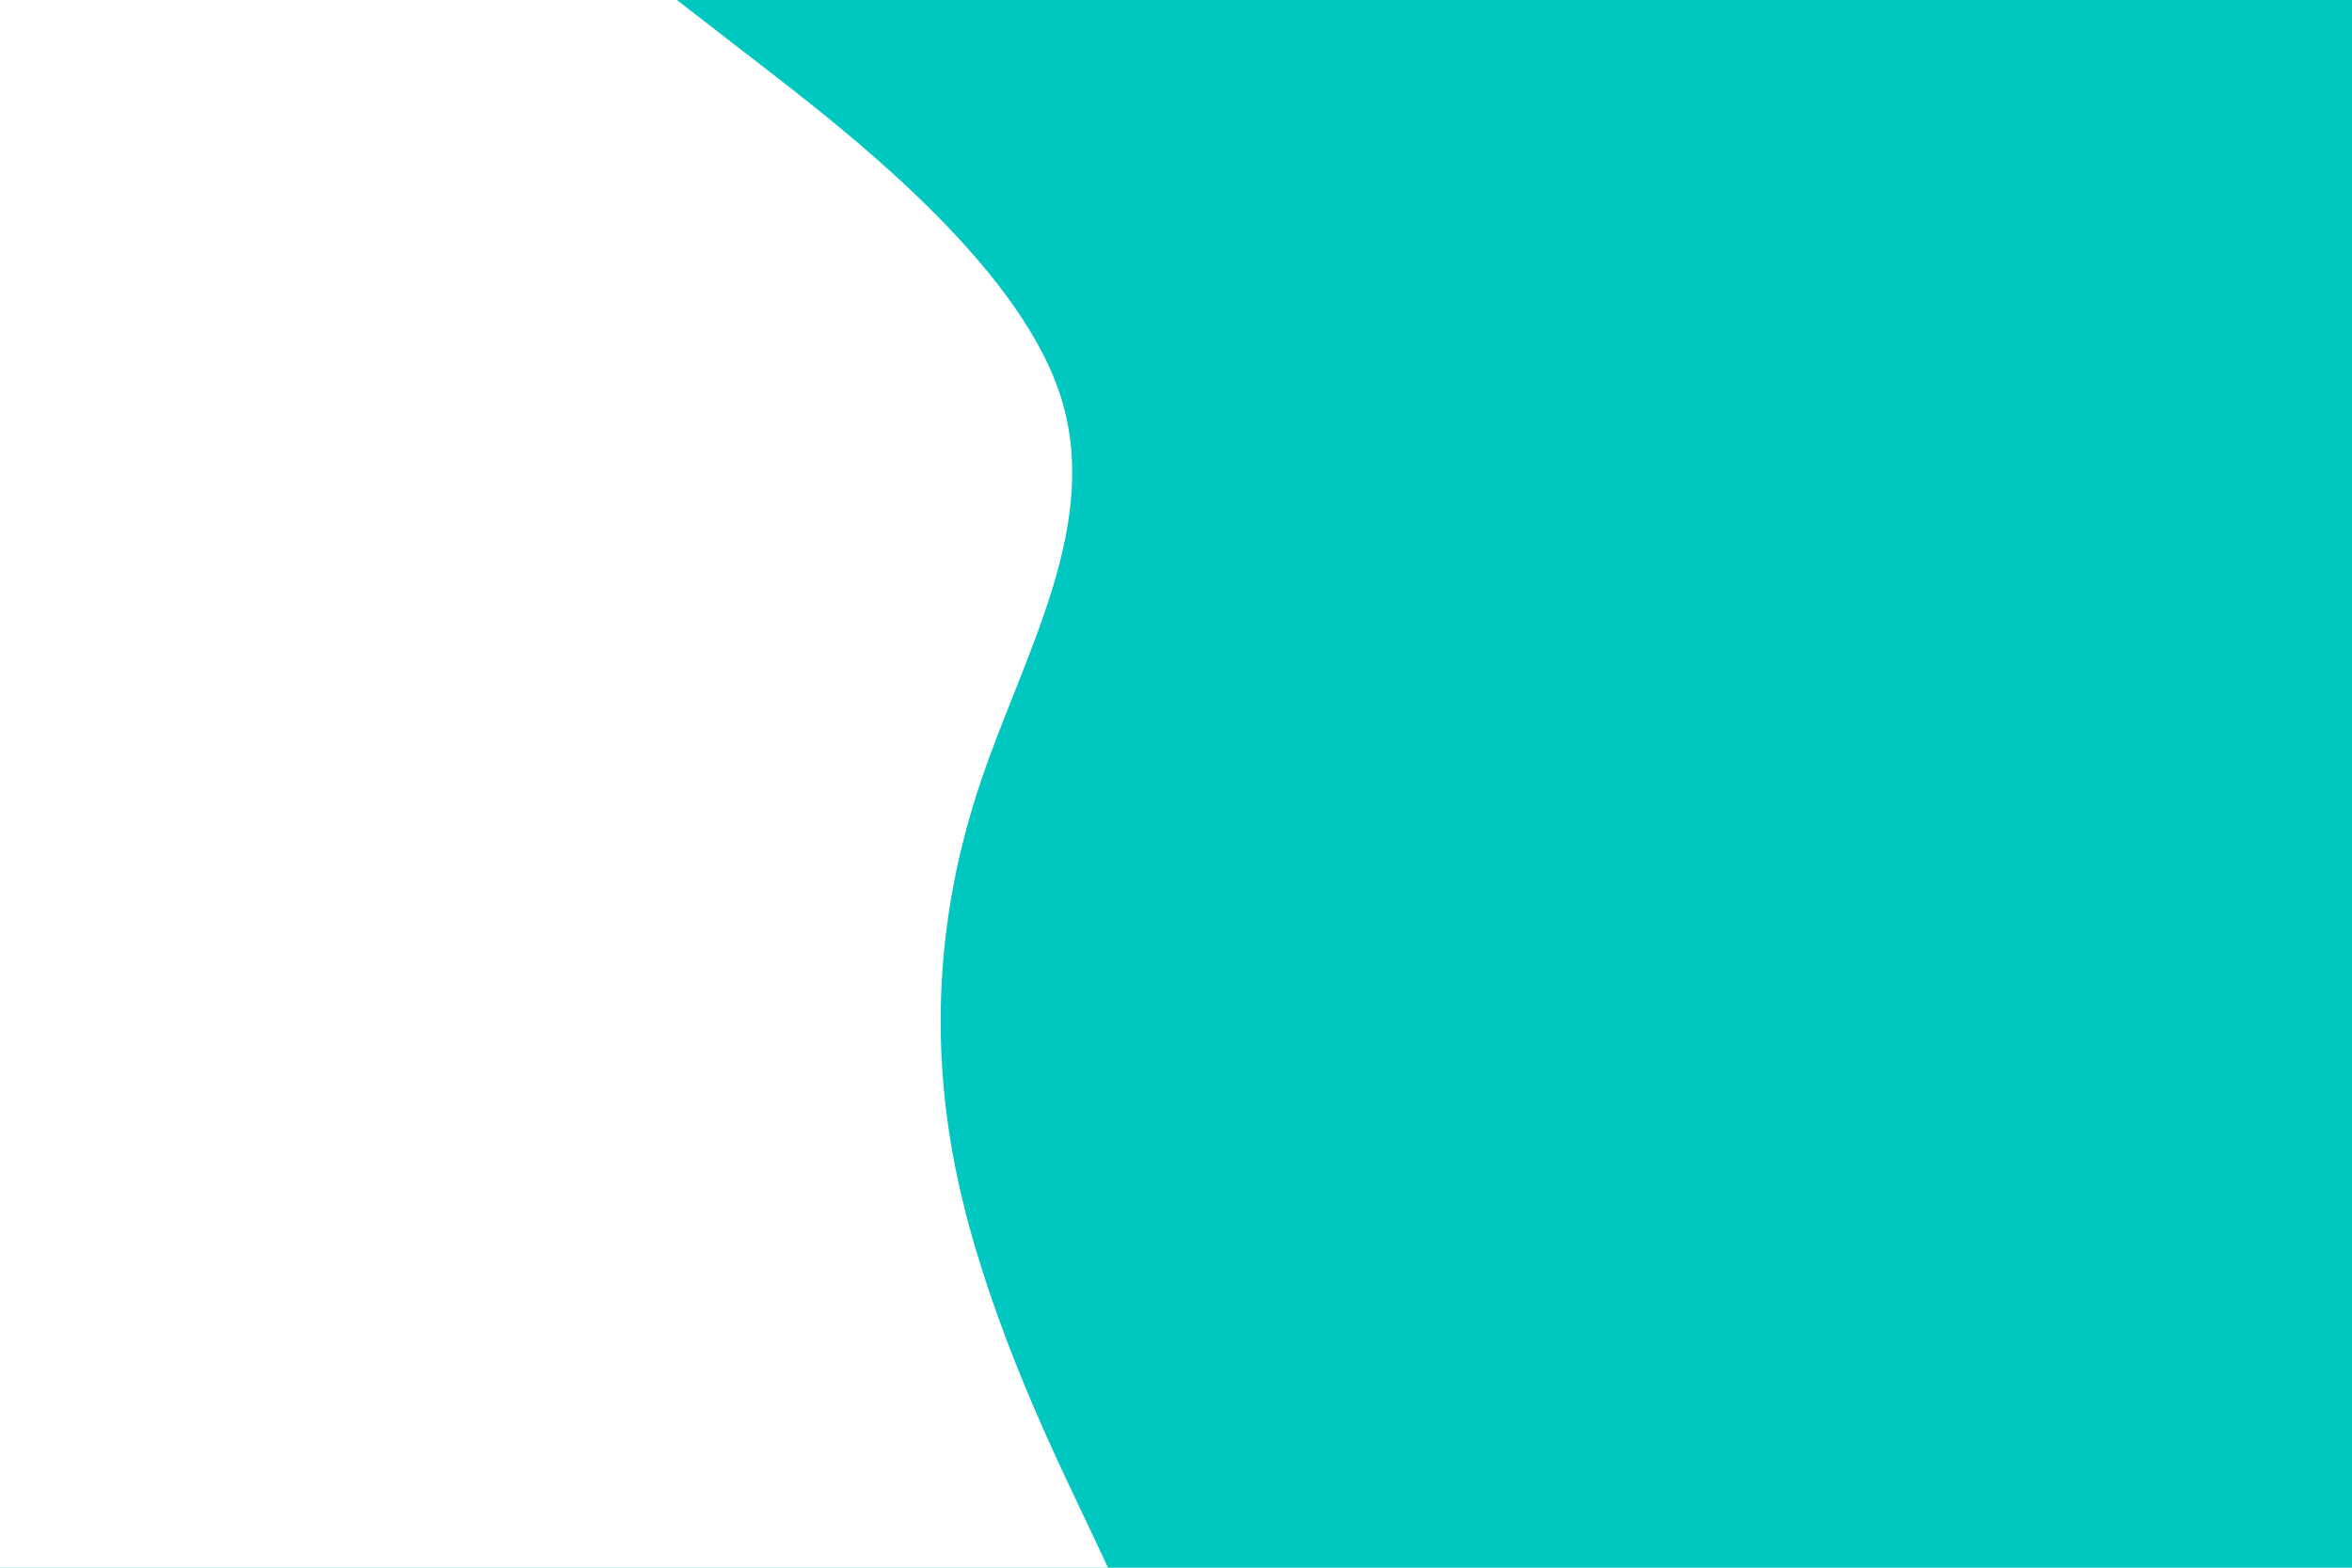 <svg id="visual" viewBox="0 0 900 600" width="900" height="600" xmlns="http://www.w3.org/2000/svg" xmlns:xlink="http://www.w3.org/1999/xlink" version="1.1"><rect x="0" y="0" width="900" height="600" fill="#00C8C1"></rect><path d="M259 0L291.3 25C323.7 50 388.3 100 405.3 150C422.3 200 391.7 250 375 300C358.3 350 355.7 400 366.2 450C376.7 500 400.3 550 412.2 575L424 600L0 600L0 575C0 550 0 500 0 450C0 400 0 350 0 300C0 250 0 200 0 150C0 100 0 50 0 25L0 0Z" fill="#ffffff" stroke-linecap="round" stroke-linejoin="miter"></path></svg>